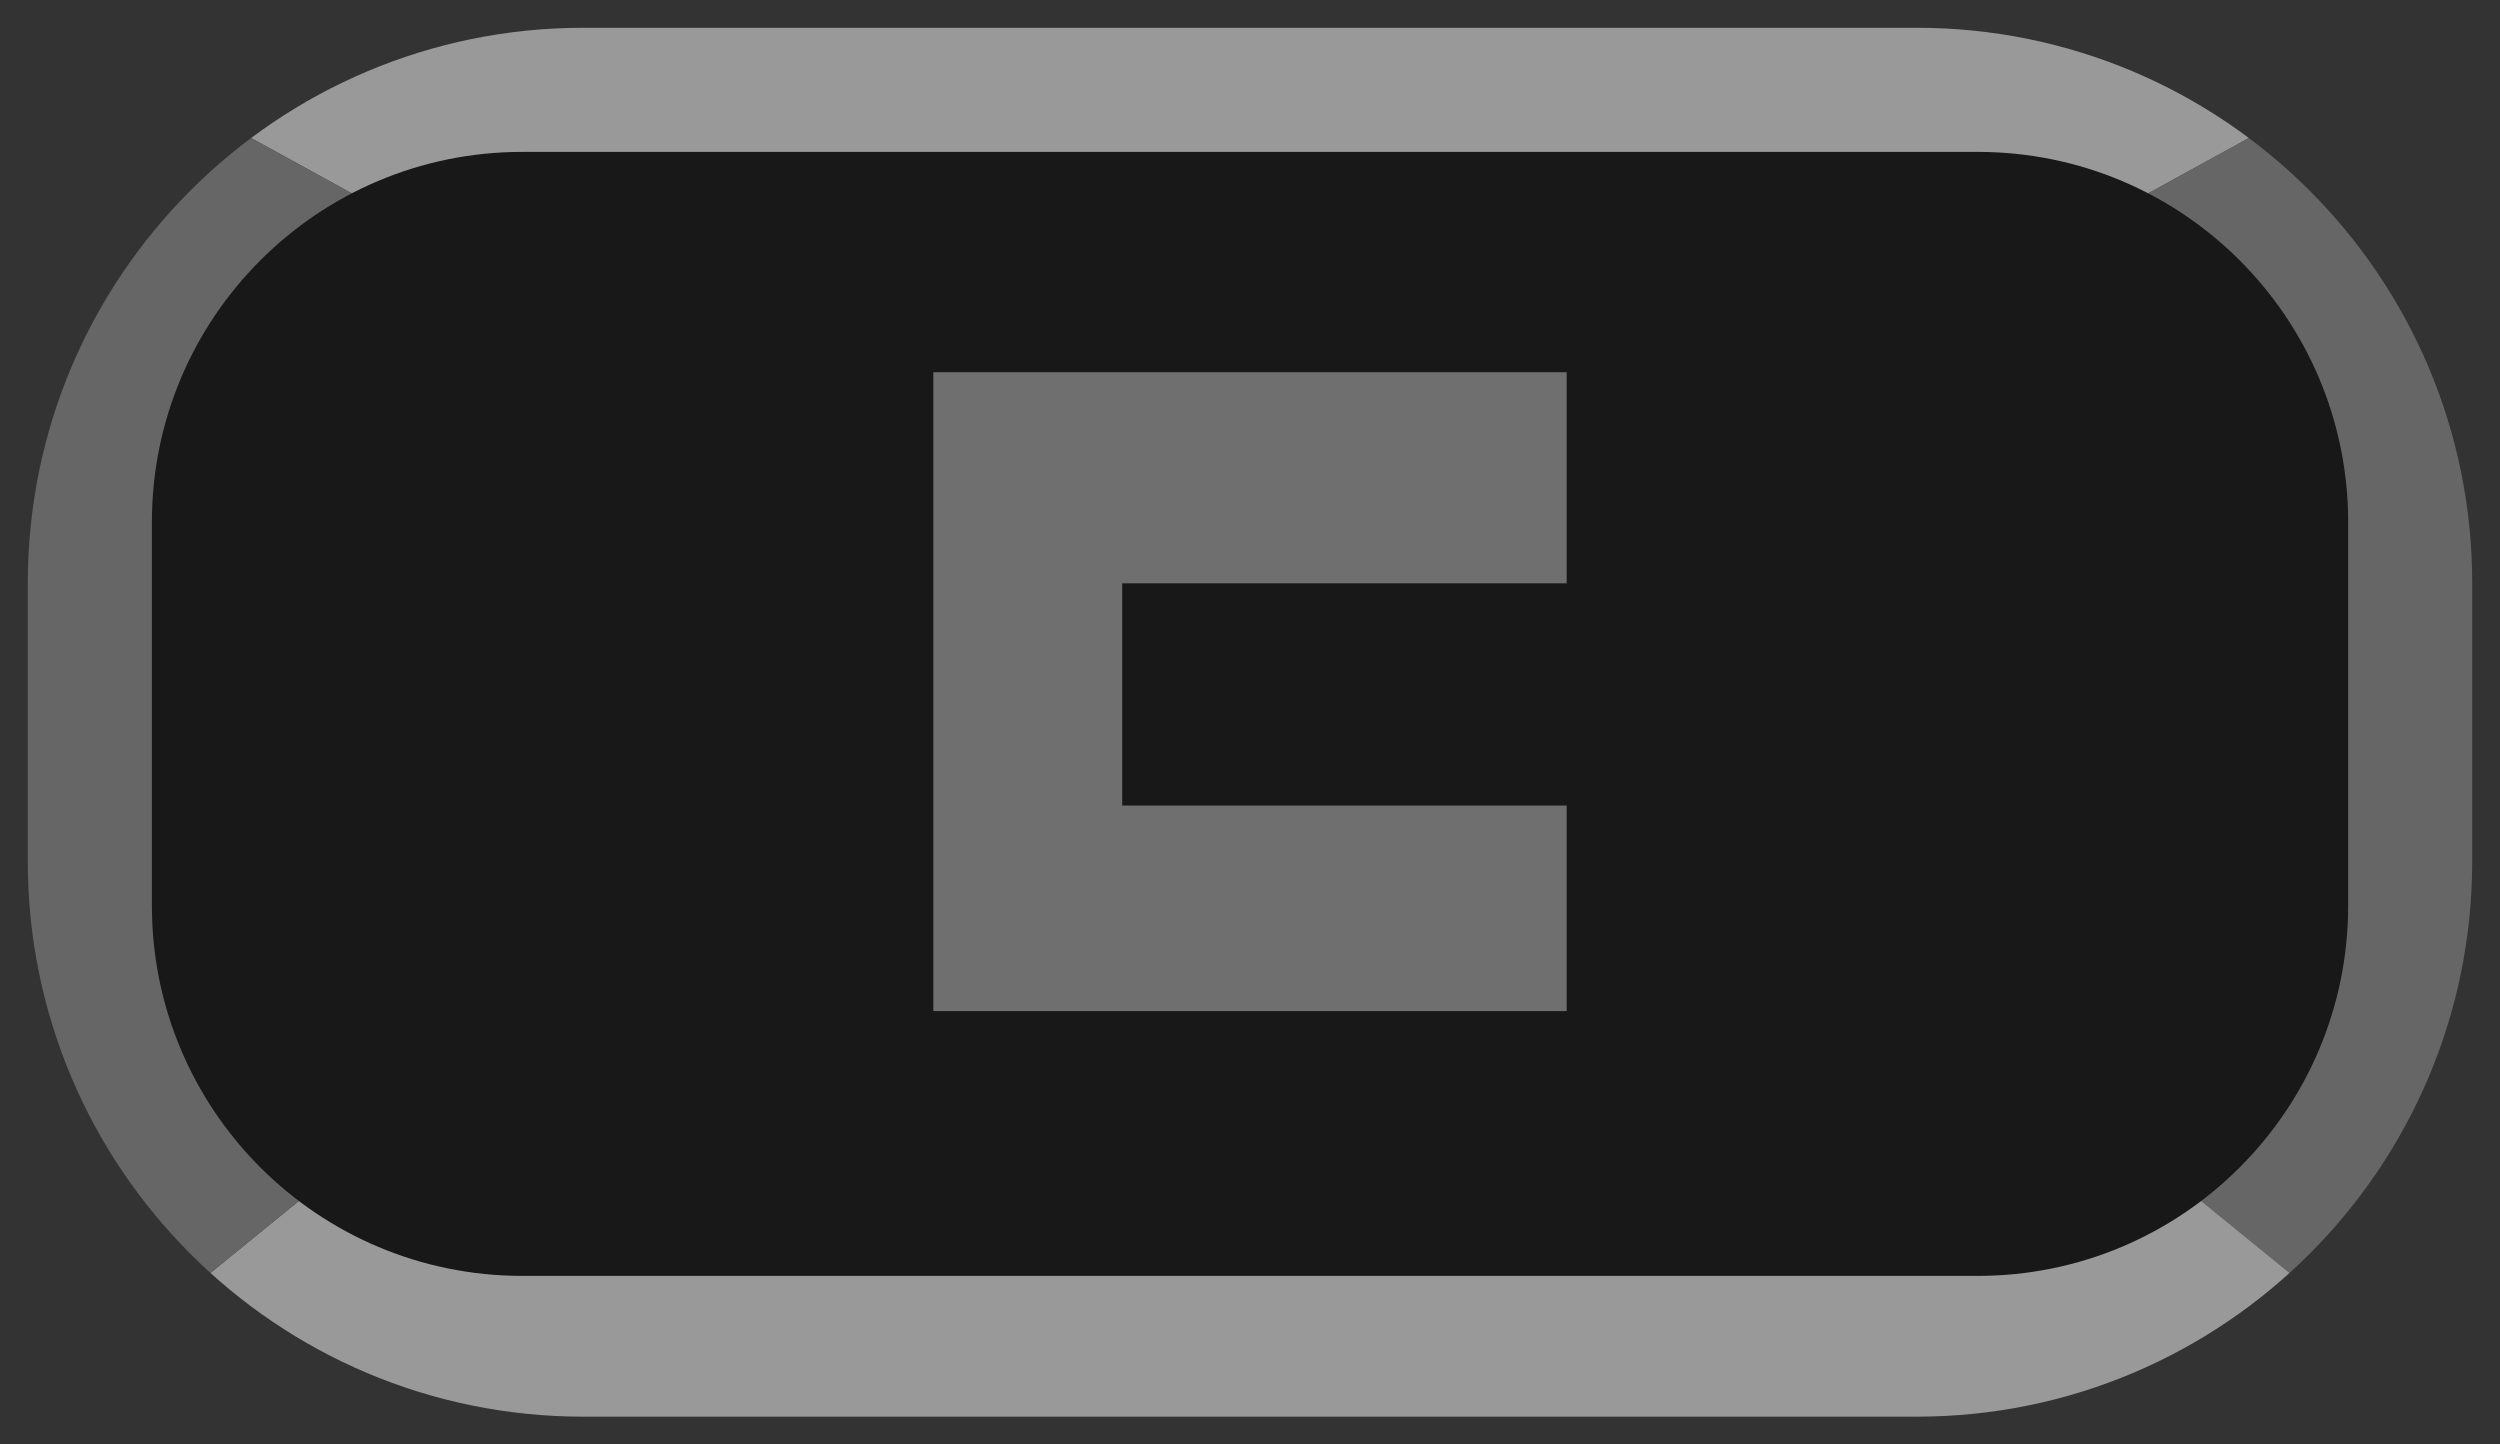 <?xml version="1.0" encoding="UTF-8" standalone="yes"?>
<svg xmlns="http://www.w3.org/2000/svg" xmlns:xlink="http://www.w3.org/1999/xlink" version="1.1" width="45px" height="26px" viewBox="0 0 45 26">
<rect x="0" y="0" width="45" height="26" fill="#333333" stroke="none"/>
<defs>
<clipPath id="clip0">
<path clip-rule="evenodd" d="M 0 0 L 7.542 4.145 L 37.458 4.145 L 45 0 Z "/>
</clipPath>
<clipPath id="clip1">
<path clip-rule="evenodd" d="M 45 0 L 37.458 4.145 L 37.458 19.855 L 45 26 Z "/>
</clipPath>
<clipPath id="clip2">
<path clip-rule="evenodd" d="M 45 26 L 37.458 19.855 L 7.542 19.855 L 0 26 Z "/>
</clipPath>
<clipPath id="clip3">
<path clip-rule="evenodd" d="M 0 26 L 7.542 19.855 L 7.542 4.145 L 0 0 Z "/>
</clipPath>
</defs>
<path fill="none" stroke-width="0.1" stroke="#FFFFFF" d="M 9 1 L 36 1 "/>
<path stroke="none" fill-rule="evenodd" fill="#999999" clip-path="url(#clip0)" d="M 0.5 10.5 L 0.5 10.5 C 0.5 4.977 4.977 0.5 10.5 0.5 L 34.5 0.5 C 40.023 0.5 44.5 4.977 44.5 10.5 C 44.5 10.5 44.5 10.5 44.5 10.5 L 44.5 15.5 C 44.5 21.023 40.023 25.5 34.5 25.5 C 34.5 25.5 34.5 25.5 34.5 25.5 L 10.5 25.5 C 4.977 25.5 0.5 21.023 0.5 15.5 Z "/>
<path stroke="none" fill-rule="evenodd" fill="#666666" clip-path="url(#clip1)" d="M 0.5 10.5 L 0.5 10.5 C 0.5 4.977 4.977 0.5 10.5 0.5 L 34.5 0.5 C 40.023 0.5 44.5 4.977 44.5 10.5 C 44.5 10.5 44.5 10.5 44.5 10.5 L 44.5 15.5 C 44.5 21.023 40.023 25.5 34.5 25.5 C 34.5 25.5 34.5 25.5 34.5 25.5 L 10.5 25.5 C 4.977 25.5 0.5 21.023 0.5 15.5 Z "/>
<path stroke="none" fill-rule="evenodd" fill="#999999" clip-path="url(#clip2)" d="M 0.5 10.5 L 0.5 10.5 C 0.5 4.977 4.977 0.5 10.5 0.5 L 34.5 0.5 C 40.023 0.5 44.5 4.977 44.5 10.5 C 44.5 10.5 44.5 10.5 44.5 10.5 L 44.5 15.5 C 44.5 21.023 40.023 25.5 34.5 25.5 C 34.5 25.5 34.5 25.5 34.5 25.5 L 10.5 25.5 C 4.977 25.5 0.5 21.023 0.5 15.5 Z "/>
<path stroke="none" fill-rule="evenodd" fill="#666666" clip-path="url(#clip3)" d="M 0.5 10.5 L 0.5 10.5 C 0.5 4.977 4.977 0.5 10.5 0.5 L 34.5 0.5 C 40.023 0.5 44.5 4.977 44.5 10.5 C 44.5 10.5 44.5 10.5 44.5 10.5 L 44.5 15.5 C 44.5 21.023 40.023 25.5 34.5 25.5 C 34.5 25.5 34.5 25.5 34.5 25.5 L 10.5 25.5 C 4.977 25.5 0.5 21.023 0.5 15.5 Z "/>
<path stroke="none" fill-rule="evenodd" fill="#181818" d="M 2.734 9.4 L 2.734 9.4 C 2.734 5.718 5.718 2.734 9.4 2.734 L 35.6 2.734 C 39.282 2.734 42.267 5.718 42.267 9.4 C 42.267 9.4 42.267 9.4 42.267 9.4 L 42.267 16.3 C 42.267 19.982 39.282 22.966 35.6 22.966 L 9.4 22.966 C 5.718 22.966 2.734 19.982 2.734 16.3 Z "/>
<path stroke="none" fill-rule="evenodd" fill="#FFFFFF" fill-opacity="0.376" d="M 16.8 6.7 L 28.2 6.7 L 28.2 10.5 L 20.2 10.5 L 20.2 14.5 L 28.2 14.5 L 28.2 18.2 L 16.8 18.2 Z "/>
</svg>
